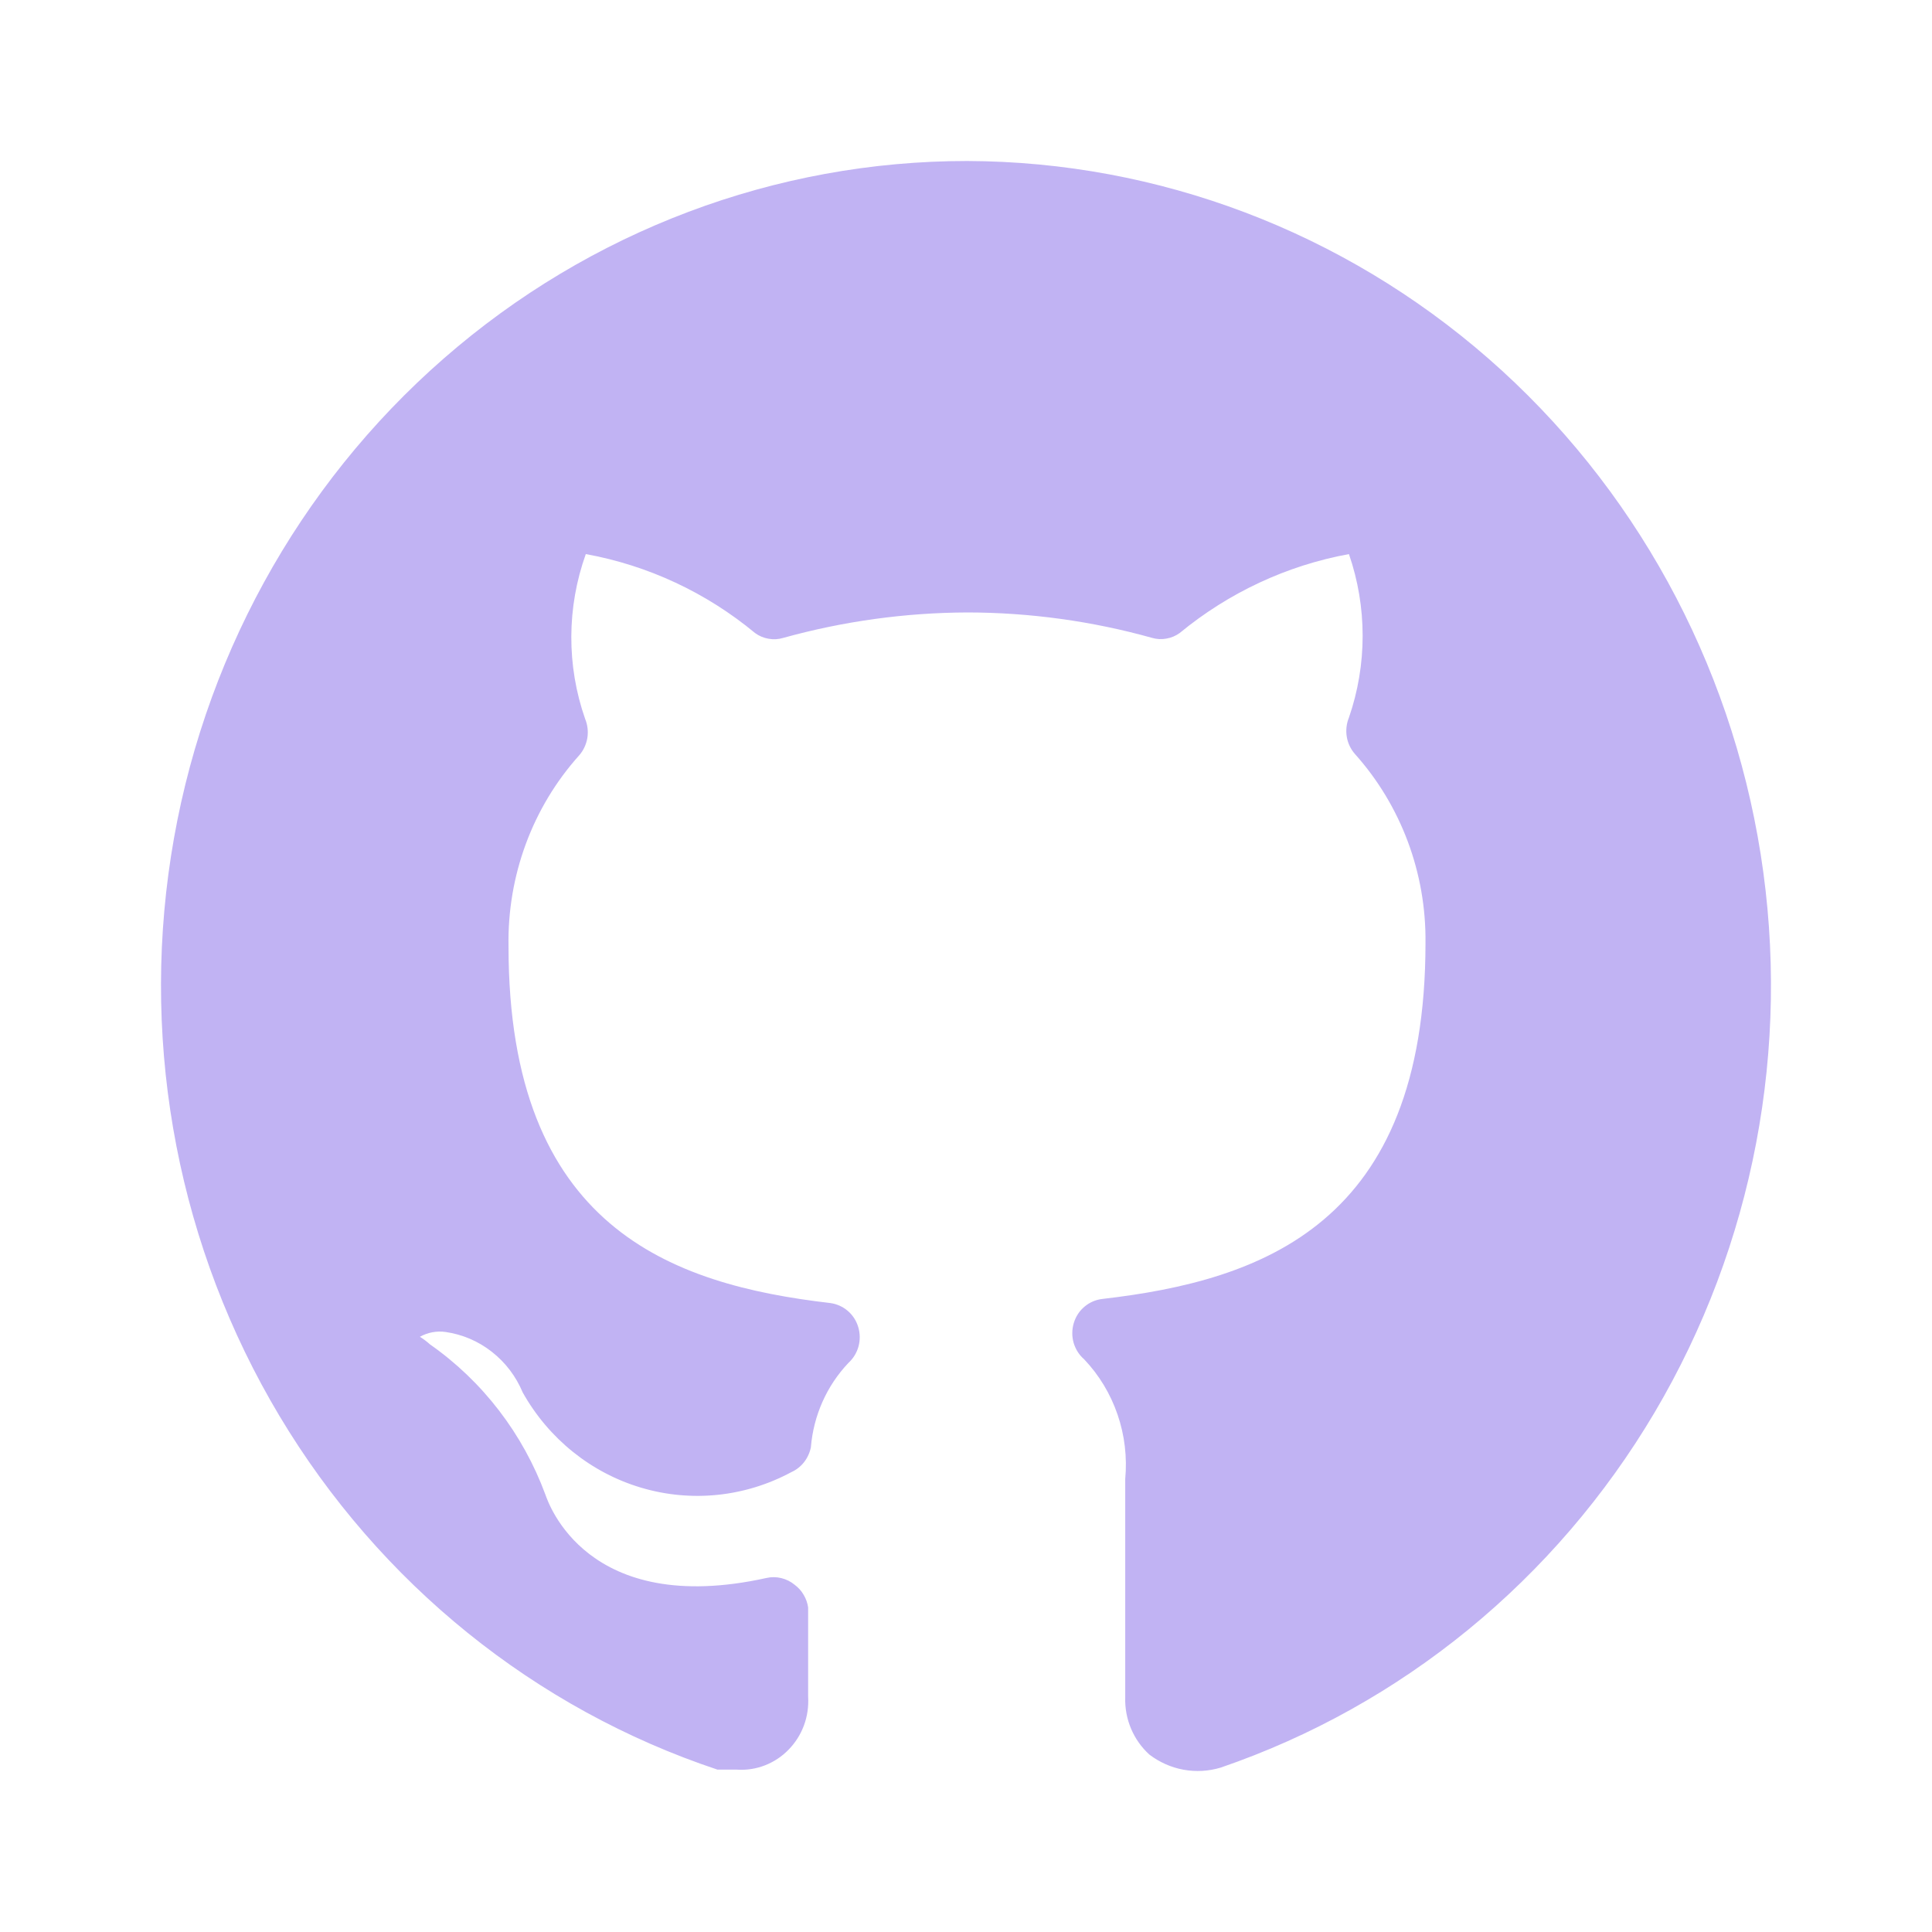<svg width="24" height="24" viewBox="0 0 24 24" fill="none" xmlns="http://www.w3.org/2000/svg">
<path d="M12.017 2C9.633 1.999 7.327 2.869 5.514 4.452C3.7 6.035 2.498 8.228 2.124 10.636C1.75 13.044 2.228 15.51 3.472 17.59C4.717 19.671 6.646 21.228 8.913 21.983H9.155C9.273 21.991 9.391 21.973 9.502 21.93C9.612 21.887 9.713 21.821 9.796 21.735C9.88 21.649 9.945 21.547 9.987 21.433C10.029 21.32 10.046 21.199 10.039 21.079V20.899C10.039 20.754 10.039 20.558 10.039 19.969C10.031 19.913 10.012 19.859 9.983 19.811C9.955 19.762 9.917 19.721 9.872 19.687C9.824 19.647 9.767 19.619 9.707 19.604C9.646 19.589 9.583 19.588 9.522 19.602C7.285 20.097 6.81 18.663 6.776 18.569C6.496 17.81 5.995 17.158 5.341 16.7C5.302 16.665 5.26 16.633 5.216 16.606C5.313 16.552 5.424 16.531 5.533 16.546C5.743 16.576 5.941 16.66 6.109 16.792C6.278 16.924 6.41 17.098 6.493 17.297C6.815 17.872 7.344 18.297 7.966 18.481C8.589 18.666 9.257 18.596 9.831 18.287C9.892 18.26 9.946 18.217 9.988 18.164C10.03 18.11 10.059 18.047 10.073 17.98C10.105 17.585 10.27 17.214 10.54 16.93C10.6 16.875 10.643 16.805 10.665 16.725C10.686 16.646 10.685 16.563 10.661 16.484C10.638 16.406 10.592 16.336 10.531 16.284C10.469 16.231 10.394 16.198 10.315 16.187C8.337 15.957 6.317 15.248 6.317 11.757C6.301 10.88 6.614 10.03 7.194 9.384C7.247 9.324 7.282 9.249 7.296 9.169C7.309 9.089 7.3 9.006 7.269 8.931C7.037 8.269 7.04 7.544 7.277 6.883C8.048 7.023 8.772 7.36 9.38 7.864C9.43 7.901 9.488 7.925 9.549 7.935C9.609 7.946 9.671 7.942 9.73 7.924C10.476 7.717 11.245 7.611 12.017 7.608C12.792 7.609 13.564 7.715 14.312 7.924C14.37 7.941 14.43 7.944 14.489 7.933C14.549 7.923 14.605 7.899 14.654 7.864C15.263 7.362 15.986 7.024 16.757 6.883C16.984 7.54 16.984 8.257 16.757 8.914C16.726 8.989 16.717 9.072 16.73 9.152C16.743 9.232 16.779 9.307 16.832 9.367C17.405 10.007 17.718 10.846 17.708 11.714C17.708 15.206 15.68 15.906 13.694 16.136C13.613 16.145 13.536 16.178 13.473 16.231C13.409 16.284 13.363 16.355 13.339 16.435C13.315 16.515 13.314 16.601 13.337 16.681C13.361 16.762 13.406 16.833 13.469 16.887C13.654 17.082 13.795 17.316 13.883 17.573C13.971 17.829 14.003 18.102 13.978 18.373V21.087C13.974 21.221 13.999 21.353 14.051 21.476C14.103 21.598 14.18 21.707 14.278 21.796C14.403 21.891 14.548 21.956 14.702 21.984C14.856 22.012 15.013 22.003 15.163 21.958C17.415 21.187 19.325 19.623 20.554 17.546C21.783 15.467 22.25 13.011 21.872 10.613C21.494 8.215 20.296 6.033 18.491 4.455C16.686 2.878 14.391 2.008 12.017 2Z" fill="#C1B3F3"/>
</svg>
